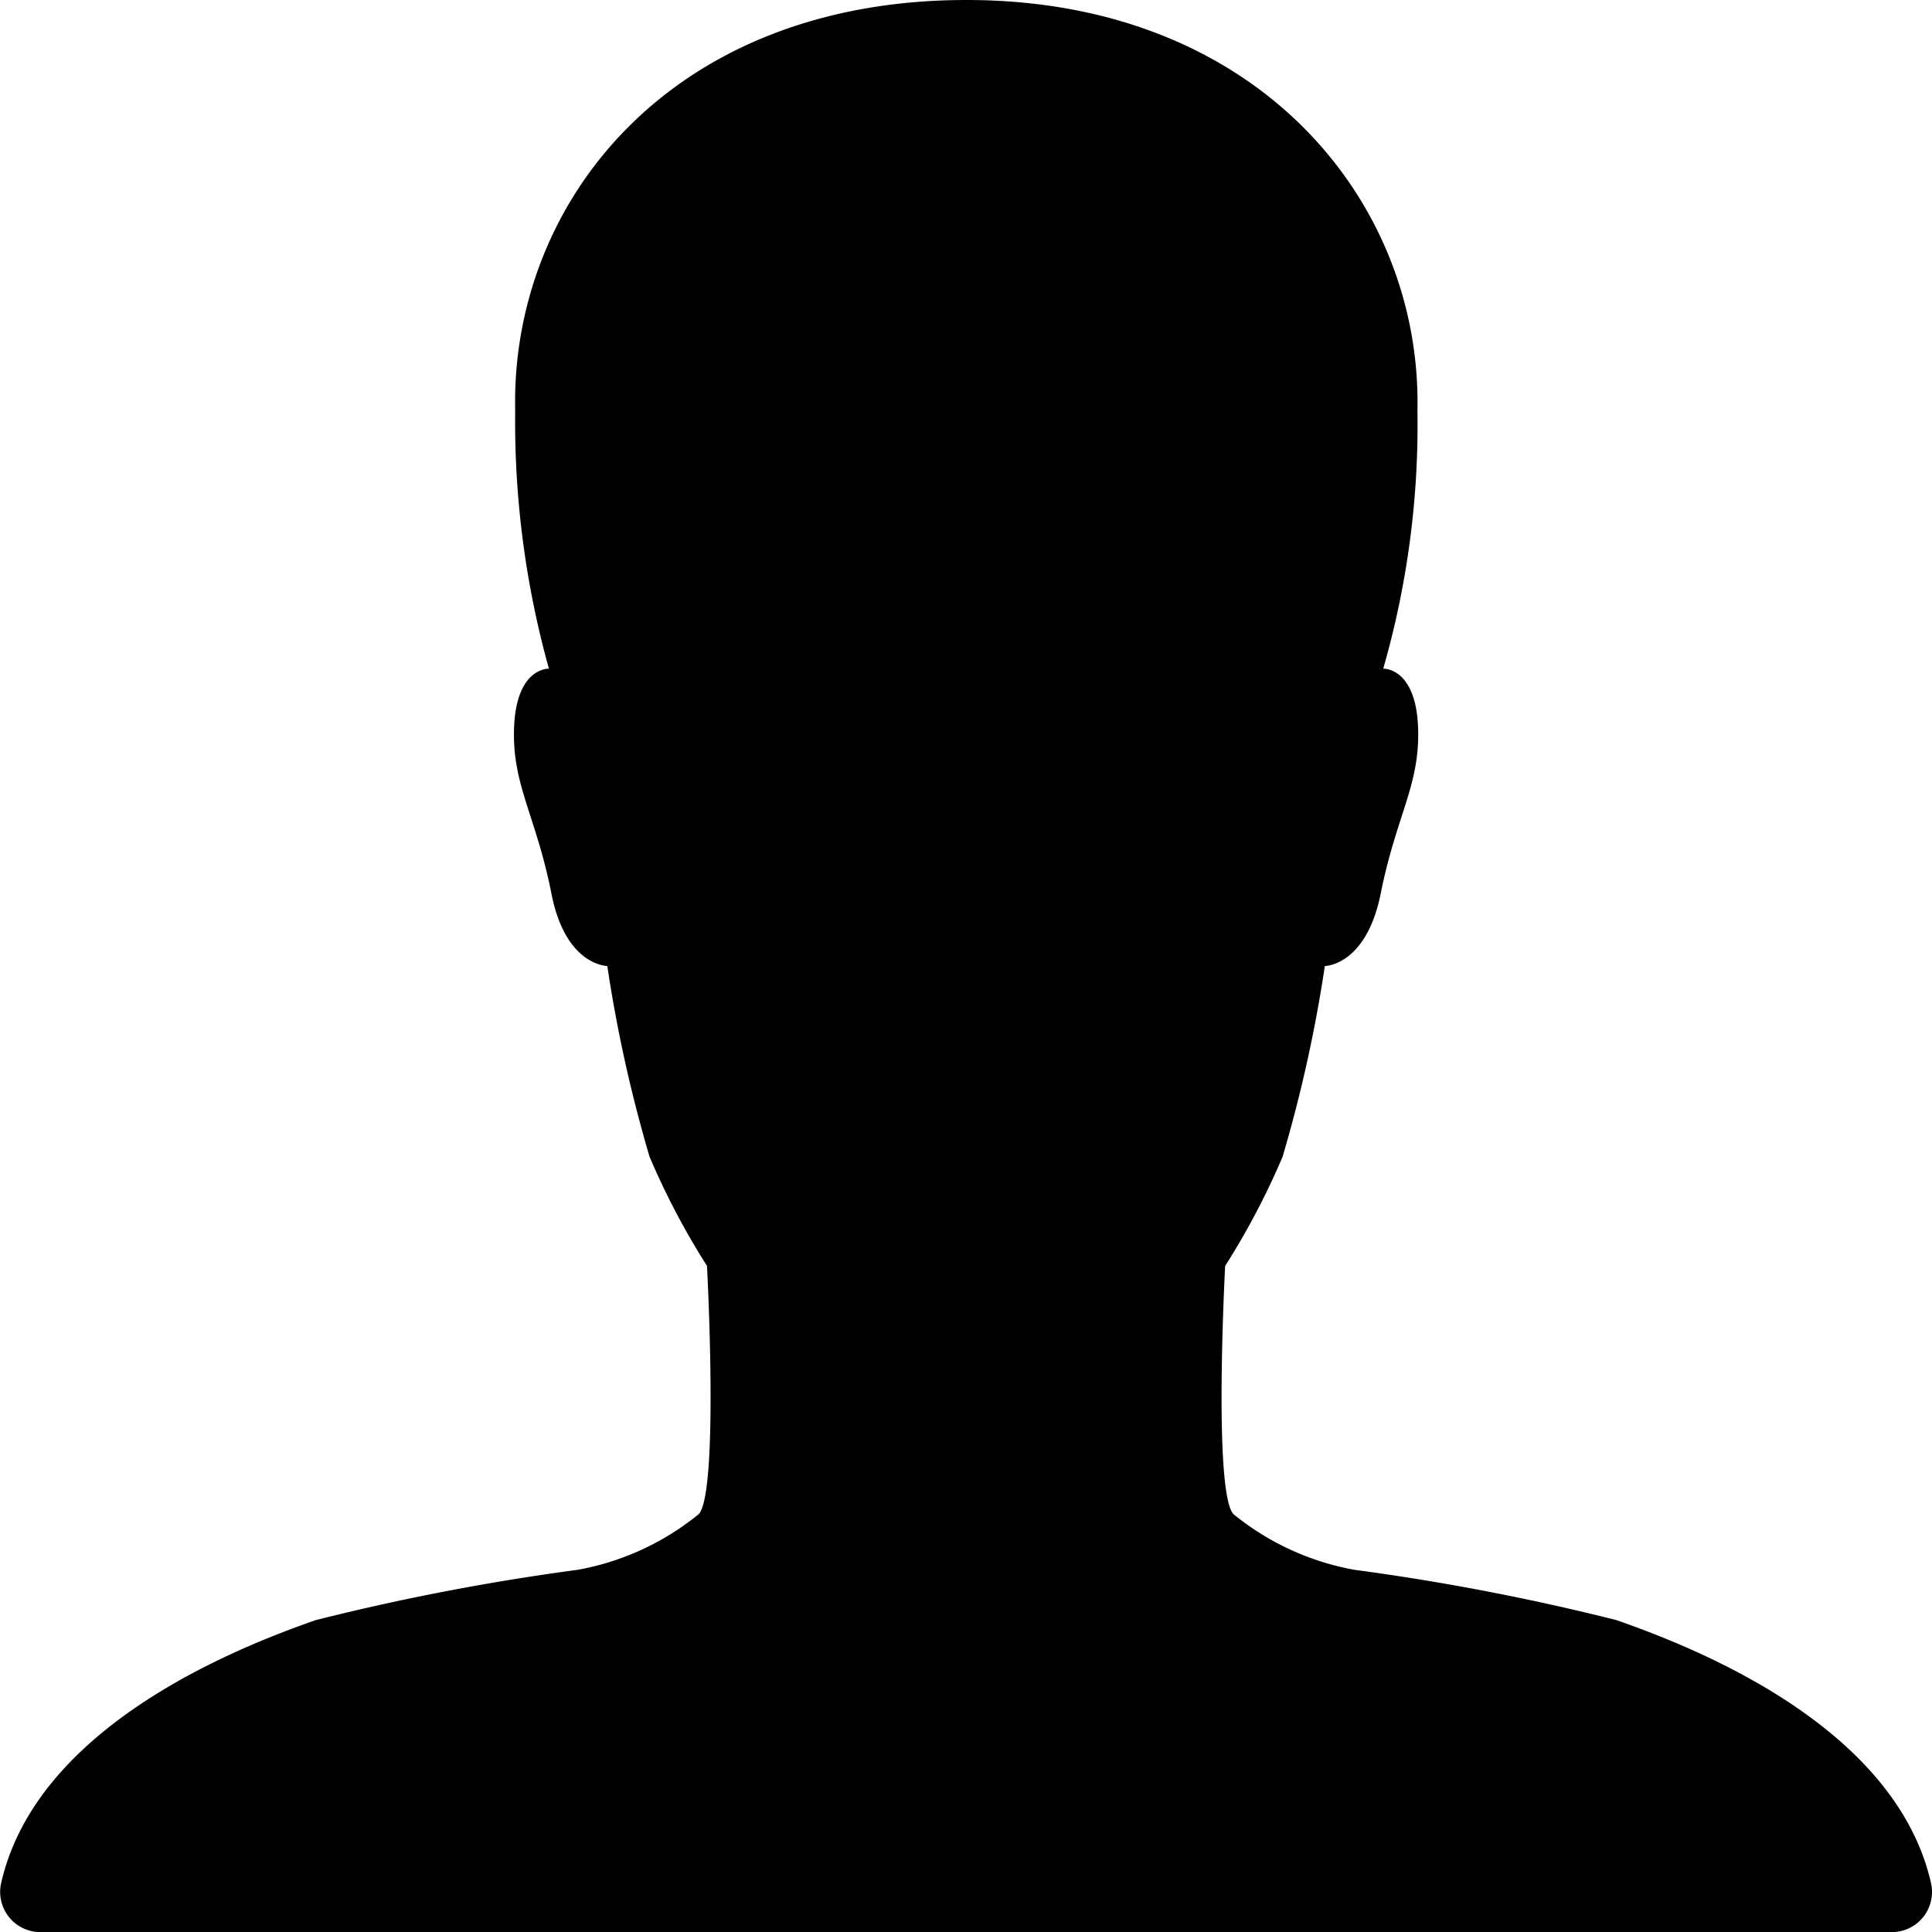 <svg xmlns="http://www.w3.org/2000/svg" viewBox="0 0 36.998 37"><path d="M100.989,100.065c-.694-3.064-4.654-4.558-6.022-5.039a44.9,44.9,0,0,0-5.02-.964,5.1,5.1,0,0,1-2.322-1.07c-.385-.462-.154-4.75-.154-4.75a14.291,14.291,0,0,0,1.1-2.091,26.971,26.971,0,0,0,.809-3.652s.79,0,1.07-1.387c.3-1.513.771-2.1.713-3.228-.058-1.108-.665-1.079-.665-1.079a16.894,16.894,0,0,0,.655-4.943C91.238,67.9,88.136,64,82.518,64c-5.695,0-8.73,3.9-8.643,7.862a17.621,17.621,0,0,0,.646,4.943s-.607-.029-.665,1.079c-.058,1.127.414,1.715.713,3.228.27,1.387,1.07,1.387,1.07,1.387a26.969,26.969,0,0,0,.809,3.652,14.291,14.291,0,0,0,1.1,2.091s.231,4.288-.154,4.75a5.1,5.1,0,0,1-2.322,1.07,44.9,44.9,0,0,0-5.02.964c-1.368.482-5.328,1.975-6.022,5.039a.77.77,0,0,0,.761.935h35.449A.769.769,0,0,0,100.989,100.065Z" transform="translate(-64.009 -64)"/></svg>